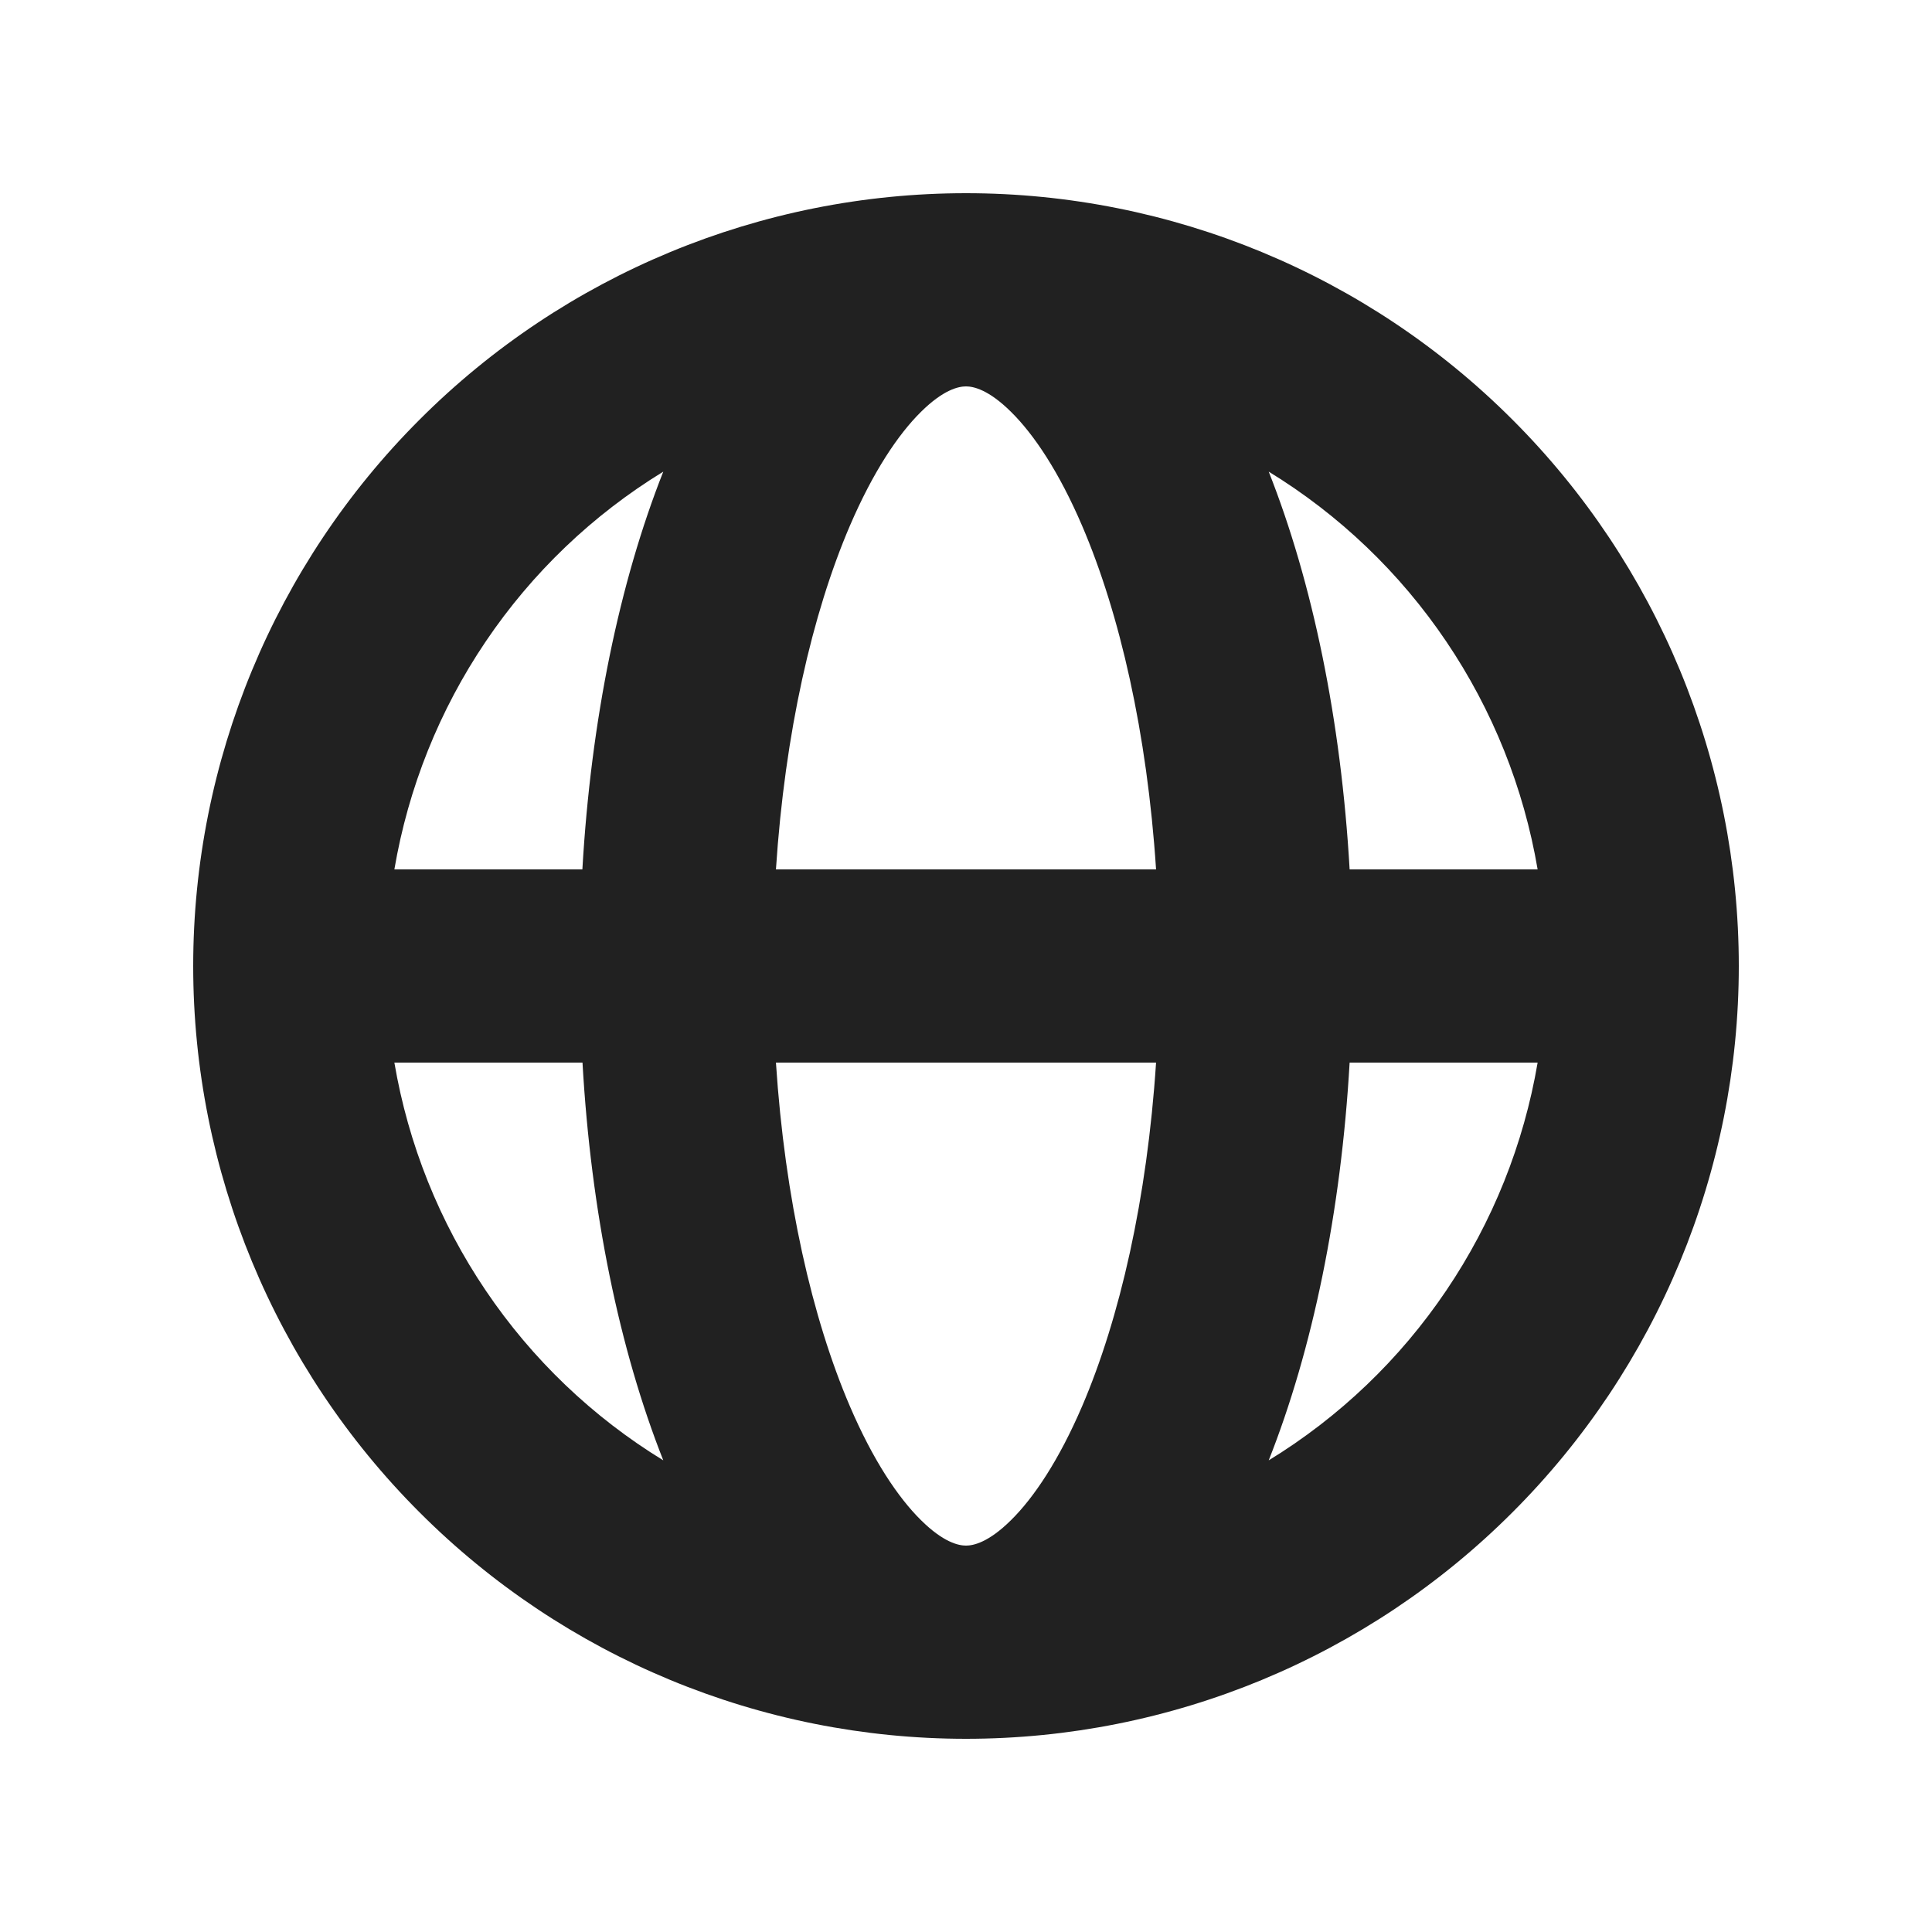 <svg width="16" height="16" viewBox="0 0 16 16" fill="none" xmlns="http://www.w3.org/2000/svg">
    <g id="globe-alt">
        <path id="Vector" fill-rule="evenodd" clip-rule="evenodd"
            d="M3.266 7.2H4.823C4.894 5.963 5.13 4.824 5.493 3.906C4.908 4.264 4.407 4.743 4.023 5.312C3.639 5.88 3.381 6.524 3.266 7.2ZM8 1.6C6.303 1.6 4.675 2.274 3.475 3.475C2.274 4.675 1.6 6.303 1.6 8C1.6 9.697 2.274 11.325 3.475 12.525C4.675 13.726 6.303 14.4 8 14.4C9.697 14.4 11.325 13.726 12.525 12.525C13.726 11.325 14.4 9.697 14.4 8C14.4 6.303 13.726 4.675 12.525 3.475C11.325 2.274 9.697 1.6 8 1.6ZM8 3.2C7.939 3.2 7.814 3.226 7.628 3.41C7.438 3.597 7.23 3.908 7.038 4.355C6.727 5.081 6.5 6.069 6.426 7.2H9.574C9.5 6.069 9.273 5.081 8.962 4.355C8.77 3.907 8.562 3.597 8.372 3.41C8.186 3.226 8.061 3.2 8 3.2ZM11.177 7.2C11.106 5.963 10.87 4.824 10.507 3.906C11.092 4.264 11.593 4.743 11.977 5.312C12.361 5.88 12.619 6.524 12.734 7.2H11.177ZM9.574 8.8H6.426C6.5 9.931 6.727 10.919 7.038 11.645C7.23 12.093 7.438 12.403 7.628 12.59C7.814 12.774 7.939 12.8 8 12.8C8.061 12.8 8.186 12.774 8.372 12.59C8.562 12.403 8.77 12.092 8.962 11.645C9.273 10.919 9.5 9.931 9.574 8.8ZM10.507 12.094C10.87 11.177 11.106 10.037 11.177 8.8H12.734C12.619 9.476 12.361 10.12 11.977 10.688C11.593 11.257 11.092 11.736 10.507 12.094ZM5.493 12.094C5.13 11.176 4.894 10.037 4.824 8.8H3.266C3.381 9.476 3.639 10.12 4.023 10.688C4.407 11.257 4.908 11.736 5.493 12.094Z"
            fill="#212121" />
    </g>
</svg>